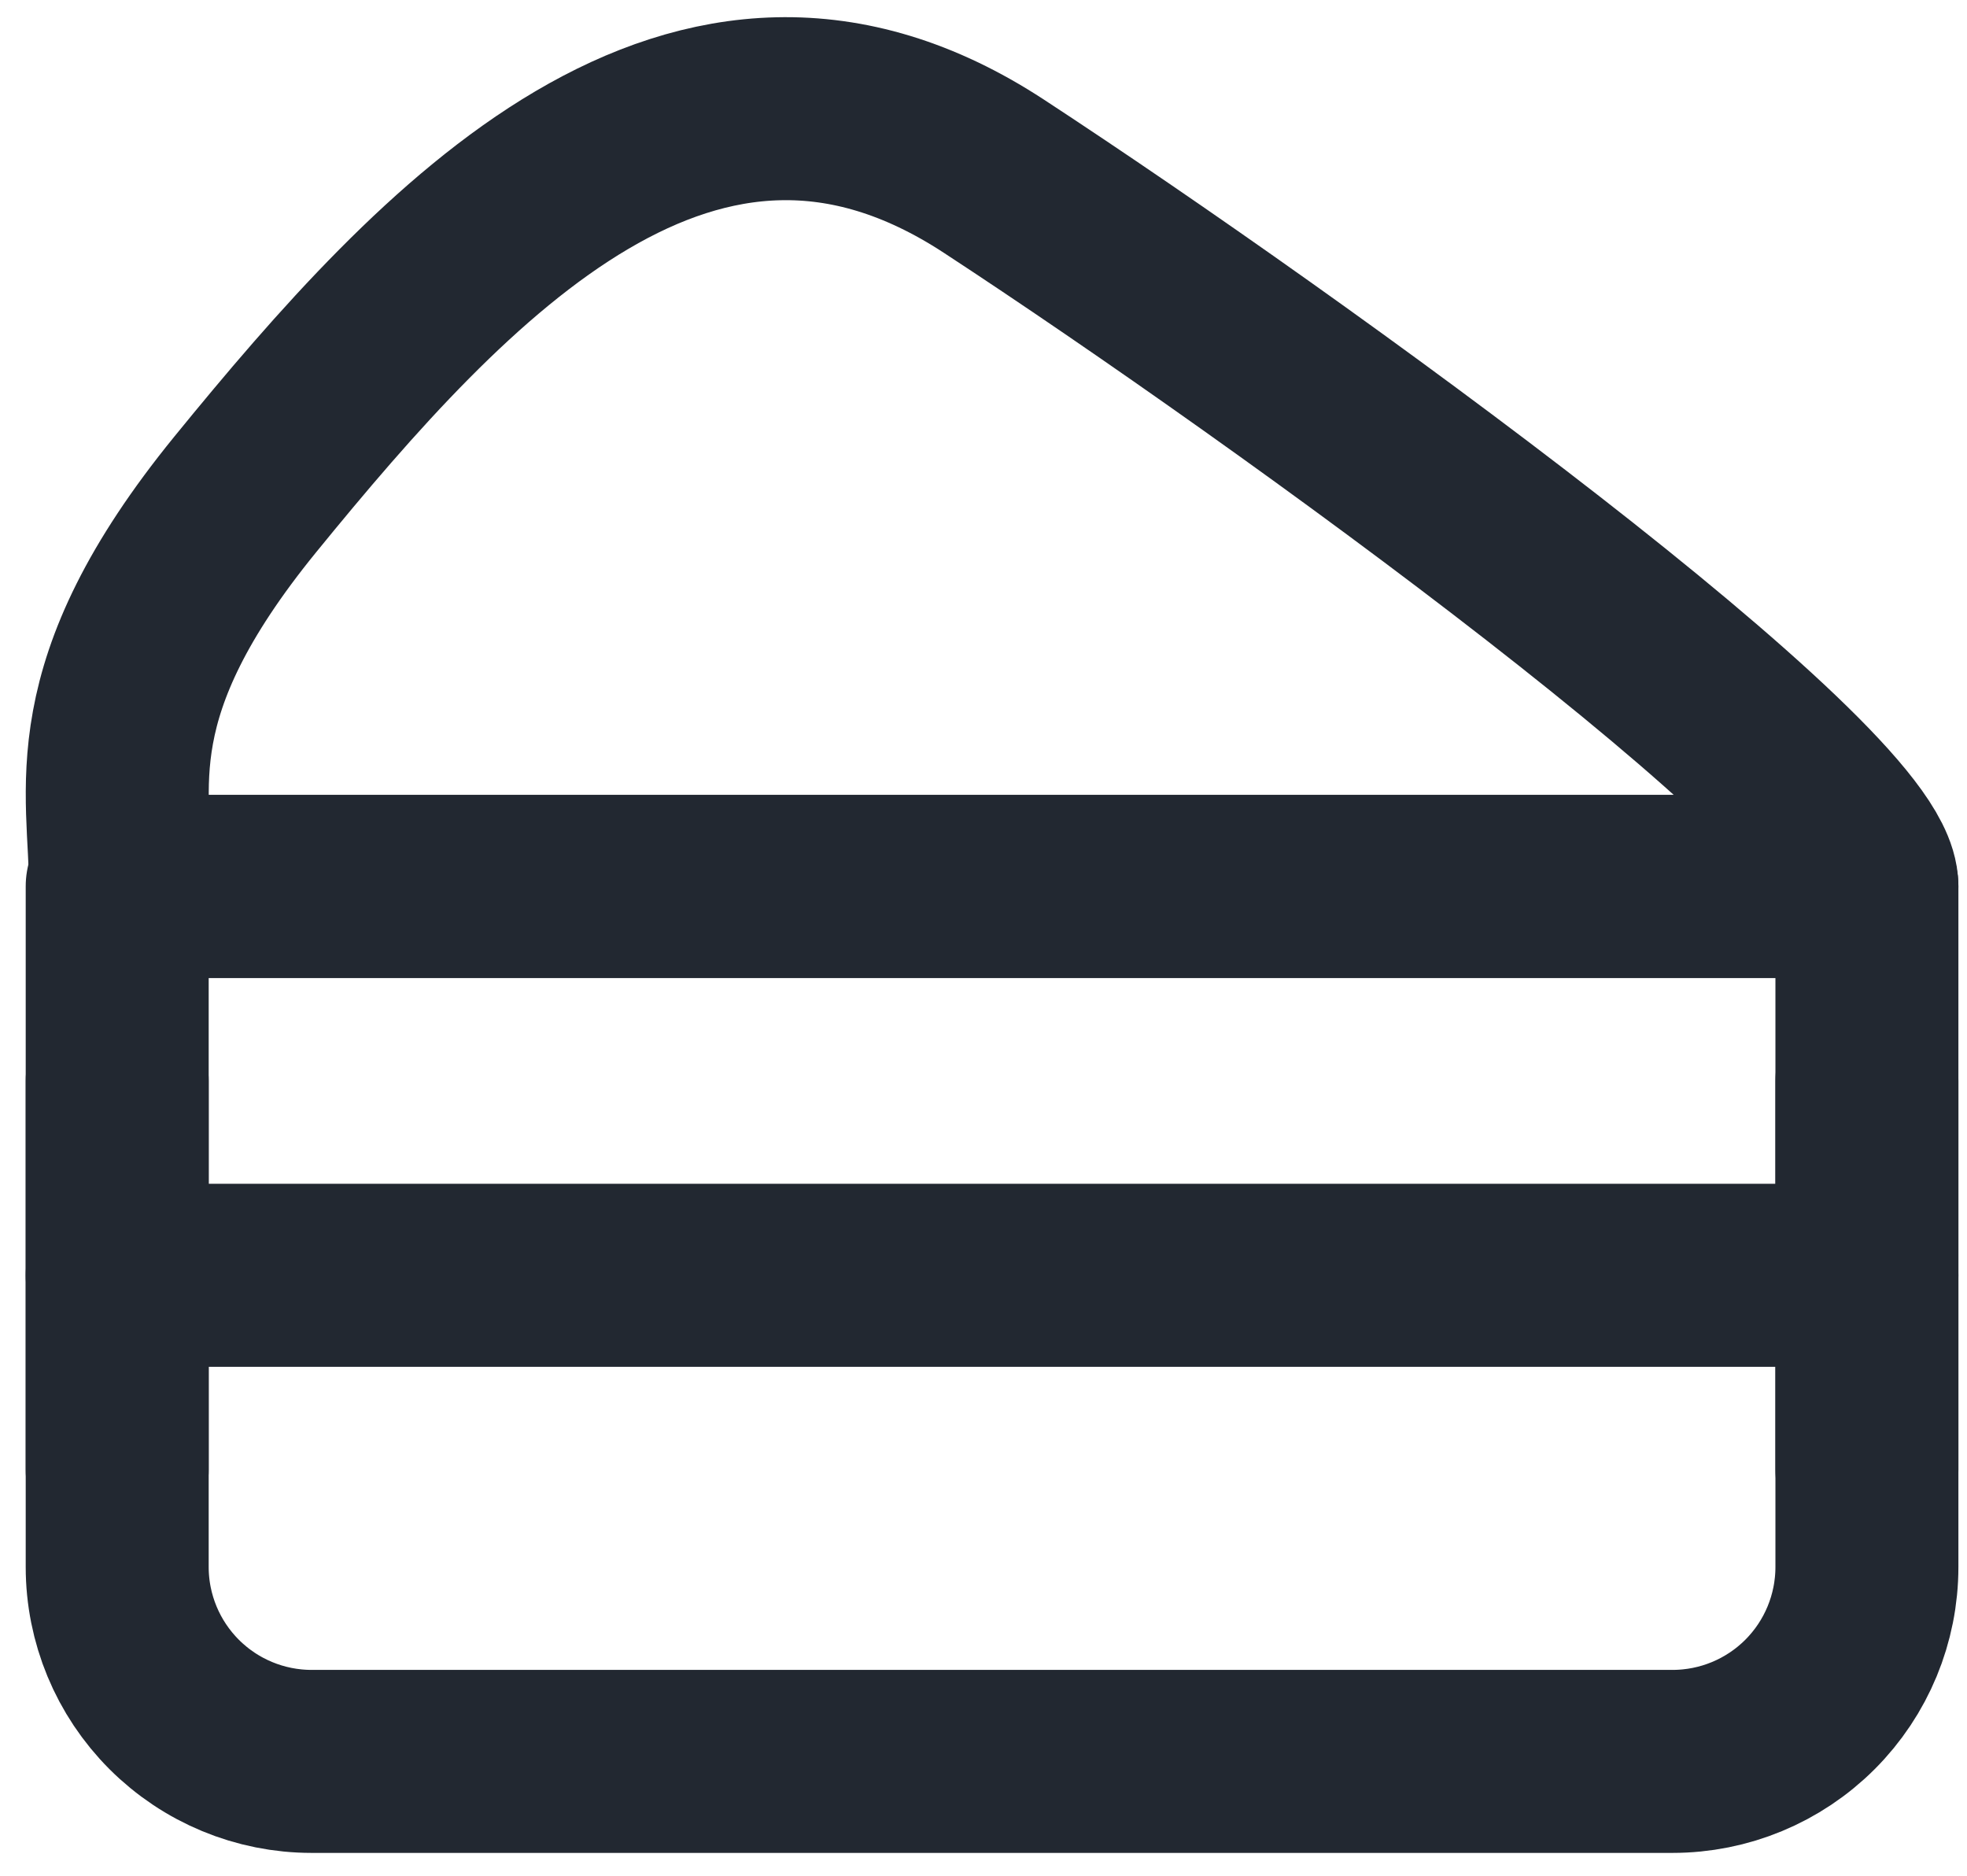 <svg width="43" height="41" viewBox="0 0 43 41" fill="none" xmlns="http://www.w3.org/2000/svg">
<path d="M40.812 34.25V19.375H2.562V34.25C2.562 35.377 3.01 36.458 3.807 37.255C4.604 38.052 5.685 38.5 6.812 38.5H36.562C37.69 38.5 38.771 38.052 39.568 37.255C40.365 36.458 40.812 35.377 40.812 34.25Z" stroke="#222831" stroke-width="4" stroke-linecap="round" stroke-linejoin="round"/>
<path d="M2.562 27.875H40.812" stroke="#222831" stroke-width="4" stroke-linecap="round" stroke-linejoin="round"/>
<path d="M2.562 23.625V32.125" stroke="#222831" stroke-width="4" stroke-linecap="round" stroke-linejoin="round"/>
<path d="M40.812 23.625V32.125" stroke="#222831" stroke-width="4" stroke-linecap="round" stroke-linejoin="round"/>
<path d="M2.634 19.375H40.812C40.812 17.233 28.268 8.132 21.723 3.849C15.178 -0.433 9.724 5.455 5.36 10.808C1.87 15.093 2.634 17.235 2.634 19.375Z" stroke="#222831" stroke-width="4" stroke-linecap="round" stroke-linejoin="round"/>
</svg>
